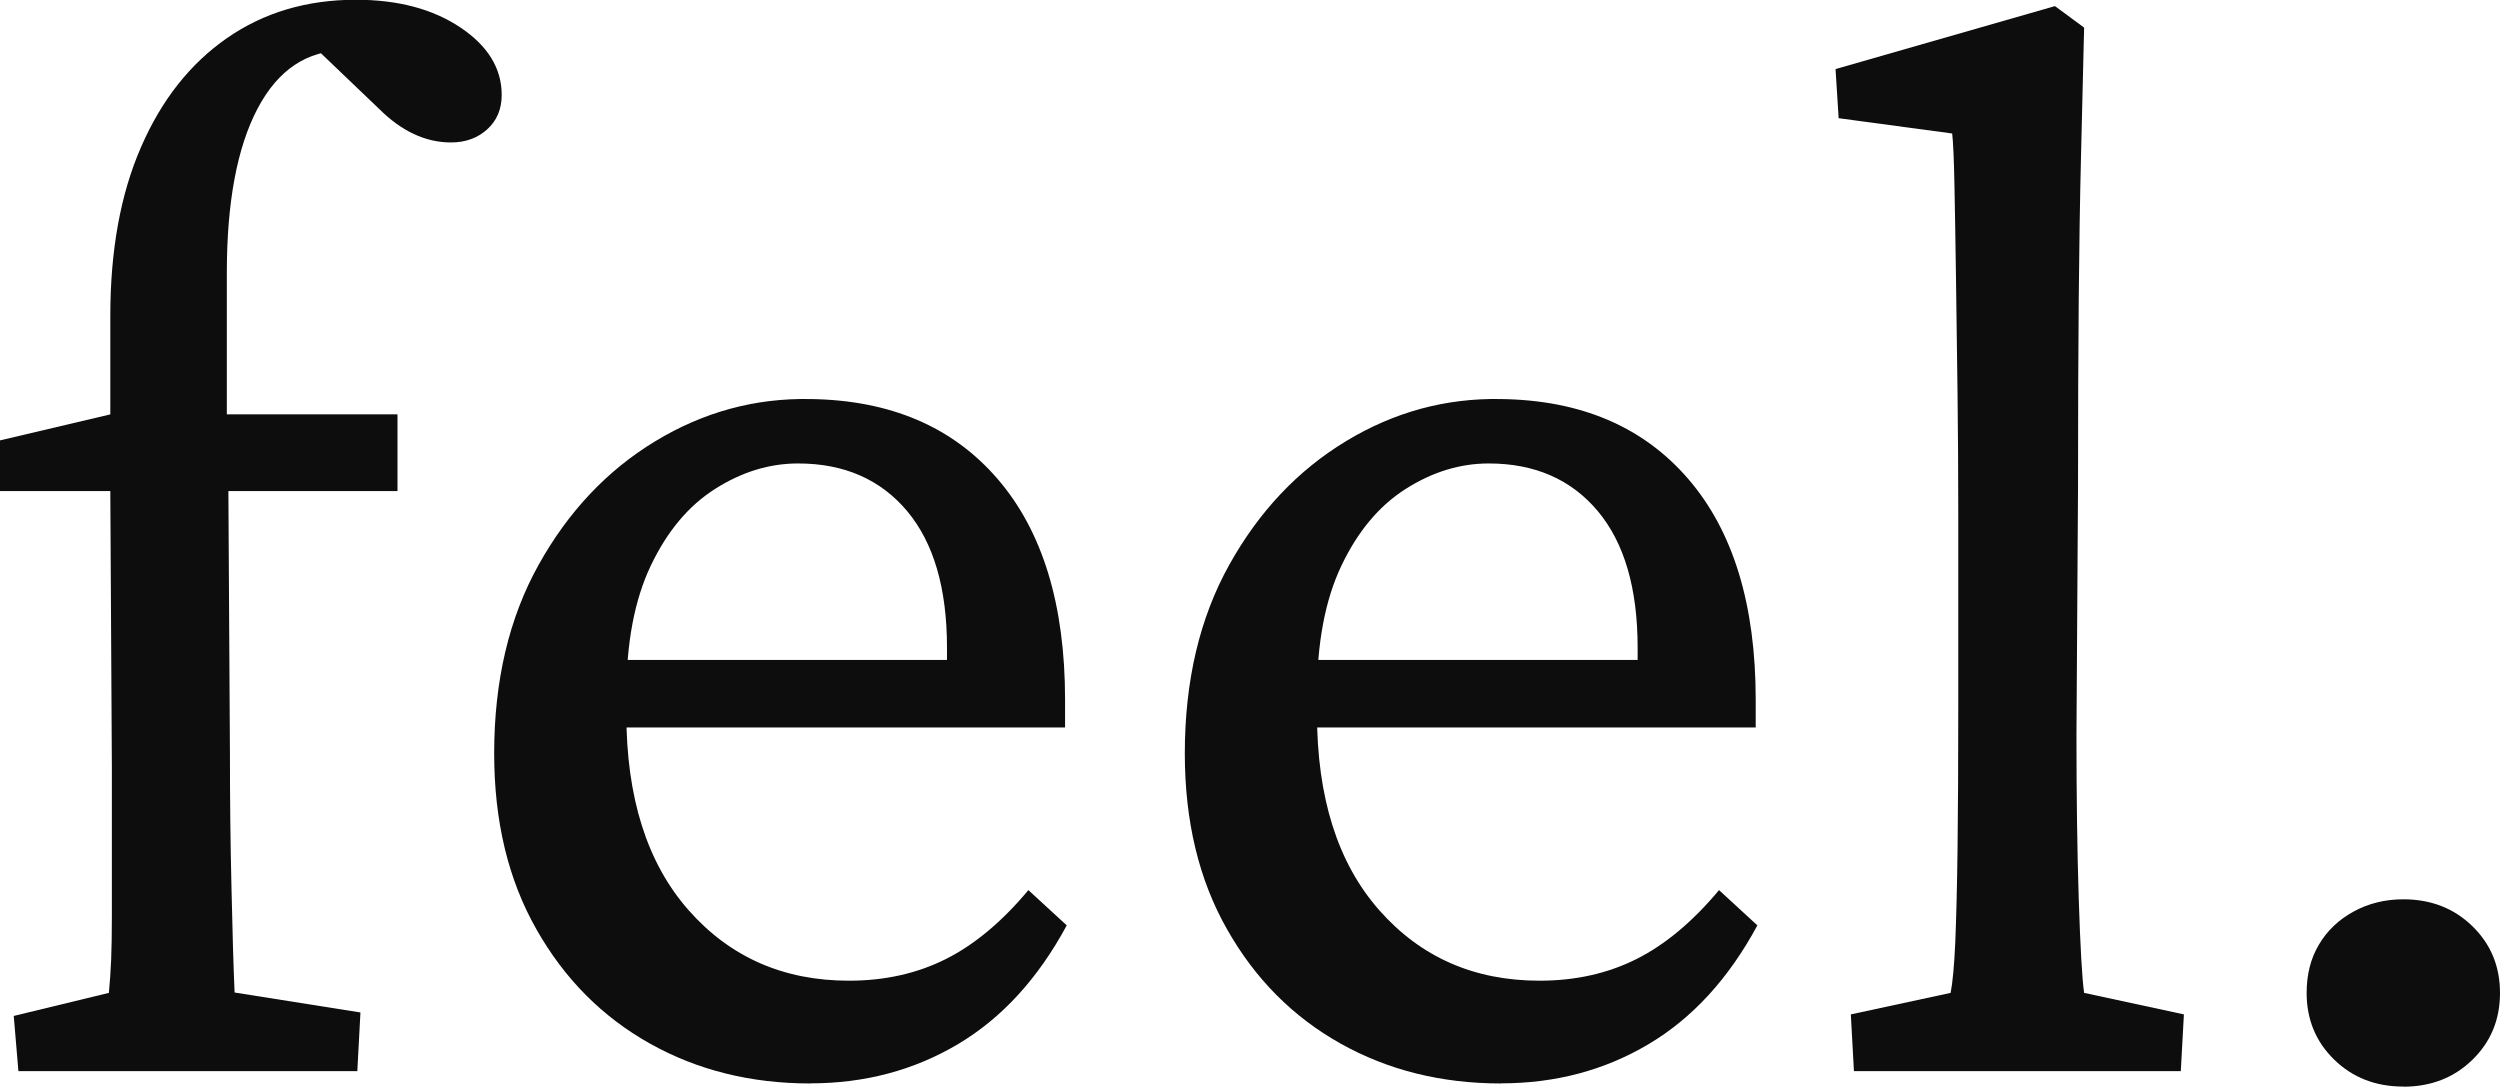 <?xml version="1.0" encoding="UTF-8"?>
<svg id="Layer_2" data-name="Layer 2" xmlns="http://www.w3.org/2000/svg" viewBox="0 0 209.19 90.92">
  <defs>
    <style>
      .cls-1 {
        fill: #0d0d0d;
        stroke-width: 0px;
      }
    </style>
  </defs>
  <g id="Layer_1-2" data-name="Layer 1">
    <g>
      <path class="cls-1" d="M0,41.09v-4.24l9.25-2.18h24.01v6.42H0ZM29.92,89.63H1.54l-.39-4.62,7.96-1.93c.08-.86.15-1.78.19-2.76.04-.98.06-2.18.06-3.6v-12.52l-.13-23.12v-14.64c0-5.48.85-10.19,2.57-14.13,1.71-3.94,4.11-6.98,7.19-9.12,3.08-2.14,6.68-3.21,10.79-3.21,3.51,0,6.42.77,8.73,2.31s3.47,3.43,3.47,5.65c0,1.2-.41,2.16-1.22,2.89-.81.73-1.82,1.09-3.02,1.09-2.14,0-4.15-.94-6.04-2.83l-5.91-5.65,3.08.77c-3.17,0-5.61,1.63-7.32,4.88-1.71,3.25-2.57,7.83-2.57,13.74v11.81l.13,6.42.13,22.09c0,3.68.04,7.41.13,11.17.08,3.77.17,6.68.26,8.73l10.53,1.67-.26,4.88Z"/>
      <path class="cls-1" d="M67.8,90.66c-4.97,0-9.44-1.11-13.42-3.34-3.98-2.23-7.15-5.41-9.5-9.57-2.36-4.15-3.53-9.05-3.53-14.7,0-6.08,1.24-11.34,3.72-15.79,2.48-4.45,5.73-7.9,9.76-10.34,4.02-2.44,8.35-3.62,12.97-3.53,6.68.09,11.9,2.31,15.67,6.68,3.77,4.37,5.65,10.53,5.65,18.49v2.31h-39.42v-5.65h30.95l-1.41,1.67v-2.7c0-4.96-1.11-8.77-3.34-11.43-2.23-2.65-5.27-3.98-9.12-3.98-2.4,0-4.71.71-6.93,2.12-2.23,1.41-4.02,3.55-5.39,6.42-1.37,2.87-2.05,6.48-2.05,10.85v1.54c0,7.02,1.73,12.5,5.2,16.44,3.47,3.94,7.94,5.91,13.42,5.91,3,0,5.69-.6,8.09-1.8,2.4-1.2,4.71-3.12,6.93-5.78l3.21,2.95c-2.4,4.45-5.44,7.77-9.12,9.95-3.68,2.18-7.79,3.27-12.33,3.27Z"/>
      <path class="cls-1" d="M125.59,90.66c-4.97,0-9.44-1.11-13.42-3.34-3.98-2.23-7.15-5.41-9.5-9.57-2.36-4.15-3.53-9.05-3.53-14.7,0-6.08,1.24-11.34,3.72-15.79,2.48-4.45,5.73-7.9,9.76-10.34,4.02-2.44,8.35-3.62,12.97-3.53,6.68.09,11.9,2.31,15.67,6.68,3.77,4.37,5.65,10.53,5.65,18.49v2.31h-39.42v-5.65h30.95l-1.41,1.67v-2.7c0-4.96-1.11-8.77-3.34-11.43-2.23-2.65-5.27-3.98-9.12-3.98-2.4,0-4.71.71-6.93,2.12-2.23,1.41-4.02,3.55-5.39,6.42-1.37,2.87-2.05,6.48-2.05,10.85v1.54c0,7.02,1.73,12.5,5.2,16.44,3.47,3.94,7.94,5.91,13.42,5.91,3,0,5.69-.6,8.09-1.8,2.4-1.2,4.71-3.12,6.93-5.78l3.21,2.95c-2.4,4.45-5.44,7.77-9.12,9.95-3.68,2.18-7.79,3.27-12.33,3.27Z"/>
      <path class="cls-1" d="M155.13,89.63l-.26-4.75,8.35-1.8c.17-.86.3-2.27.39-4.24.08-1.97.15-4.58.19-7.83.04-3.25.06-7.23.06-11.94v-16.05c0-3.25-.02-6.59-.06-10.02-.04-3.42-.09-6.66-.13-9.7-.04-3.04-.09-5.65-.13-7.83-.04-2.18-.11-3.62-.19-4.3l-9.5-1.28-.26-4.11,18.36-5.27,2.44,1.8c-.09,3.6-.17,7.19-.26,10.79-.09,3.6-.15,7.58-.19,11.94-.04,4.37-.06,9.63-.06,15.79l-.13,20.67c0,5.05.06,9.61.19,13.68.13,4.07.28,6.7.45,7.9l8.35,1.8-.26,4.75h-27.35Z"/>
      <path class="cls-1" d="M201.1,90.92c-2.31,0-4.24-.75-5.78-2.25-1.54-1.5-2.31-3.36-2.31-5.59,0-1.54.34-2.89,1.03-4.04.68-1.16,1.65-2.08,2.89-2.76,1.24-.68,2.63-1.03,4.17-1.03,2.31,0,4.24.75,5.78,2.25,1.54,1.5,2.31,3.36,2.31,5.59s-.77,4.09-2.31,5.59c-1.54,1.5-3.47,2.25-5.78,2.25Z"/>
    </g>
  </g>
</svg>